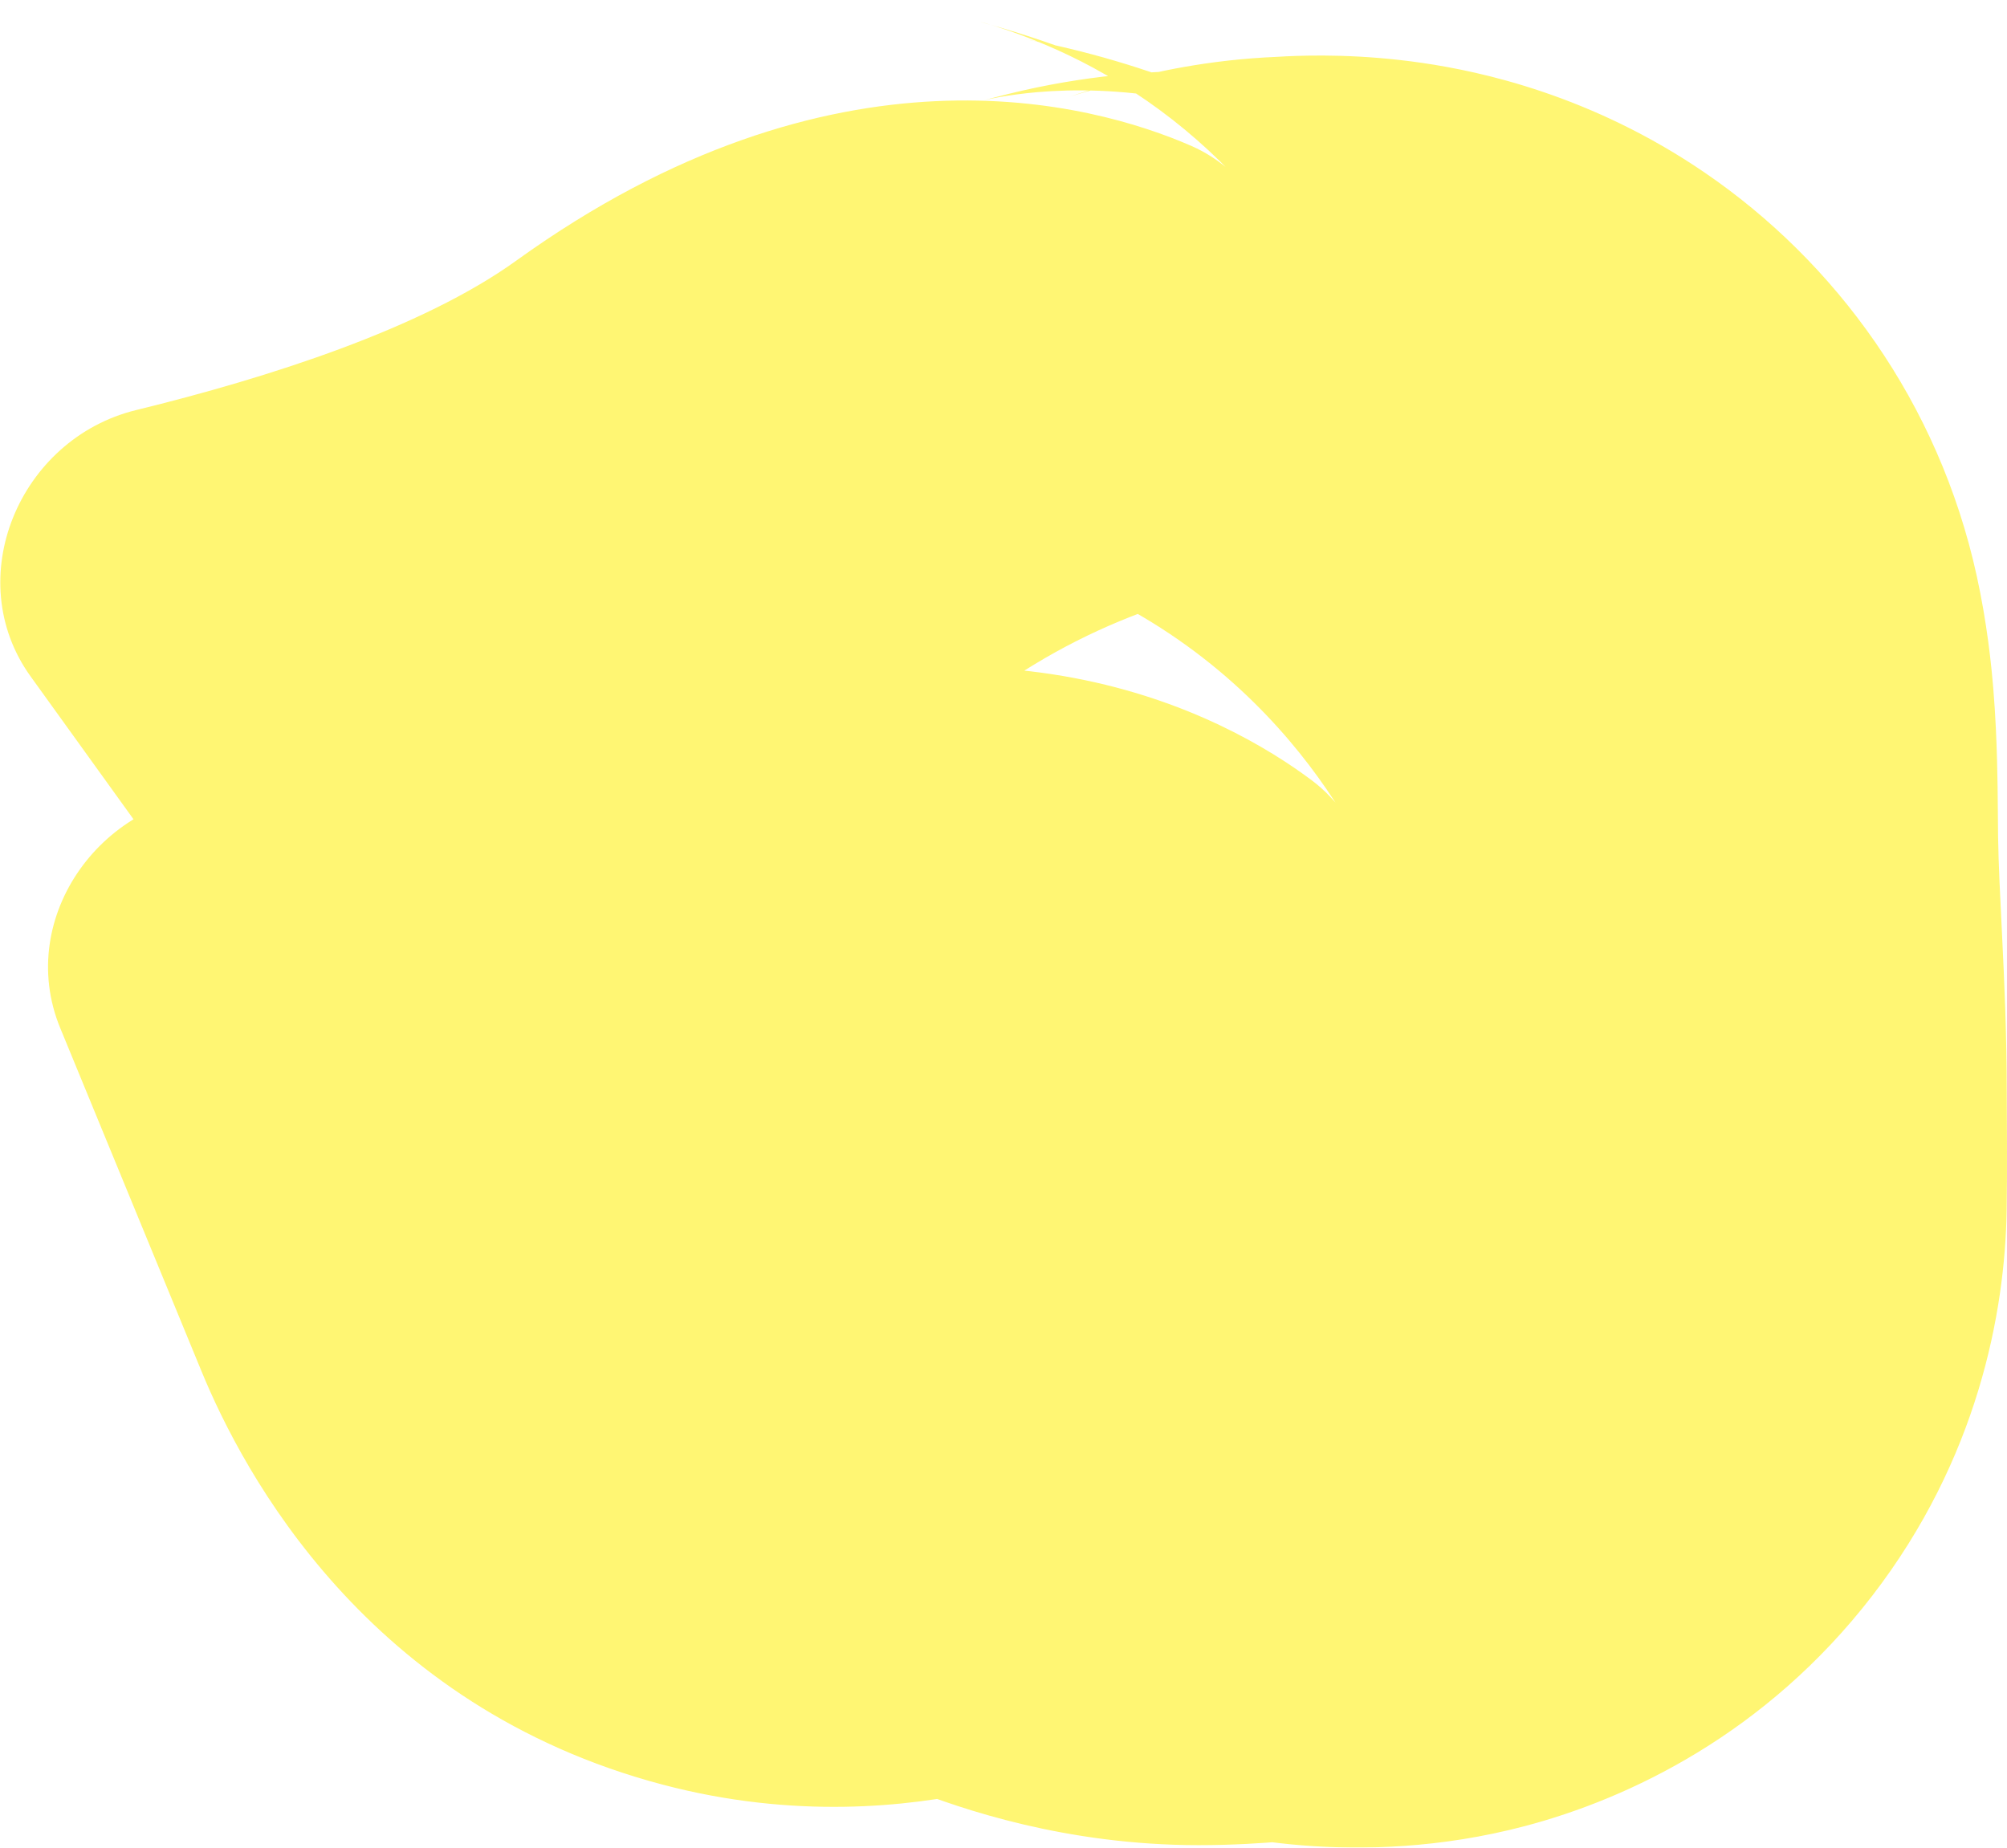 <svg width="63" height="58" viewBox="0 0 63 58" fill="none" xmlns="http://www.w3.org/2000/svg">
<g style="mix-blend-mode:multiply" opacity="0.55">
<path d="M7.772 30.689L40.228 7.311L39.671 6.537C39.074 5.708 38.331 4.987 37.394 4.579C34.283 3.225 26.192 0.989 16.207 8.181C13.247 10.313 8.444 11.852 4.272 12.873C0.603 13.77 -1.247 18.169 0.962 21.235L7.772 30.689ZM25.605 20.01L30.818 0.701L25.605 20.01ZM28.403 20.867L24.782 40.537L28.403 20.867ZM32.13 22.361L42.512 5.267L32.13 22.361ZM36.468 22.361L41.311 41.766L36.468 22.361ZM42.514 22.361L22.979 26.649L42.514 22.361ZM42.722 26.607L62.72 26.275L42.722 26.607ZM42.992 37.672L22.995 37.35L42.992 37.672ZM41.474 37.672L40.596 57.653L41.474 37.672ZM34.058 36.732L42.18 18.456L34.058 36.732ZM30.71 35.985L35.625 55.372L30.71 35.985ZM27.074 36.483L19.322 18.047L19.322 18.047L27.074 36.483ZM6.325 43.044L43.314 27.819L42.952 26.938C42.563 25.993 42.007 25.119 41.19 24.505C38.477 22.468 31.124 18.418 19.745 23.102C16.371 24.491 11.342 24.875 7.048 24.902C3.27 24.925 0.452 28.776 1.89 32.27L6.325 43.044ZM7.772 30.689C12.482 37.229 18.843 38.9 20.393 39.319L30.818 0.701C30.534 0.624 32.315 1.042 34.315 2.126C36.66 3.395 38.695 5.182 40.228 7.311L7.772 30.689ZM20.393 39.319C20.061 39.229 19.857 39.158 19.895 39.171C20.064 39.228 19.943 39.189 20.451 39.365C21.002 39.556 22.702 40.154 24.782 40.537L32.023 1.198C32.659 1.315 33.129 1.445 33.358 1.513C33.576 1.577 33.69 1.619 33.552 1.571C33.474 1.544 33.423 1.526 33.26 1.469C33.127 1.423 32.931 1.354 32.713 1.28C32.286 1.136 31.616 0.916 30.818 0.701L20.393 39.319ZM24.782 40.537C23.152 40.237 22.082 39.658 21.747 39.455L42.512 5.267C39.673 3.543 36.191 1.965 32.023 1.198L24.782 40.537ZM21.747 39.455C27.064 42.684 32.357 43.06 36.02 42.743C37.703 42.597 39.085 42.305 39.895 42.118C40.312 42.021 40.677 41.928 40.898 41.872C41.193 41.796 41.214 41.79 41.311 41.766L31.624 2.956C31.365 3.021 31.028 3.109 30.963 3.125C30.824 3.161 30.827 3.159 30.881 3.146C30.965 3.127 31.618 2.974 32.571 2.892C34.776 2.701 38.612 2.898 42.512 5.267L21.747 39.455ZM41.311 41.766C39.64 42.183 38.352 42.216 37.978 42.222C37.798 42.225 37.694 42.221 37.877 42.224C37.96 42.226 38.417 42.237 38.863 42.237V2.237C38.91 2.237 38.967 2.238 38.651 2.232C38.434 2.228 37.93 2.218 37.351 2.227C36.178 2.245 34.092 2.34 31.624 2.956L41.311 41.766ZM38.863 42.237C41.211 42.237 43.102 41.851 44.239 41.567C44.825 41.421 45.308 41.276 45.628 41.176C45.93 41.081 46.2 40.991 46.26 40.971C46.382 40.93 46.29 40.961 46.169 40.999C46.029 41.043 45.725 41.136 45.318 41.238C44.539 41.434 42.99 41.766 40.977 41.766V1.766C38.612 1.766 36.712 2.158 35.582 2.441C34.999 2.587 34.518 2.732 34.203 2.831C33.906 2.924 33.639 3.014 33.585 3.032C33.469 3.071 33.562 3.039 33.688 3C33.832 2.955 34.139 2.861 34.548 2.759C35.333 2.563 36.869 2.237 38.863 2.237V42.237ZM40.977 41.766C41.656 41.766 42.197 41.73 42.301 41.724C42.399 41.717 42.479 41.712 42.521 41.708C42.561 41.706 42.6 41.703 42.603 41.702C42.653 41.699 42.446 41.715 42.181 41.727C41.72 41.748 40.47 41.791 38.856 41.554C37.372 41.336 34.245 40.701 30.945 38.445C27.119 35.831 24.09 31.71 22.979 26.649L62.049 18.073C60.85 12.615 57.612 8.221 53.514 5.42C49.941 2.979 46.48 2.244 44.659 1.977C42.708 1.691 41.12 1.734 40.378 1.768C39.974 1.786 39.641 1.812 39.587 1.816C39.105 1.853 40.044 1.766 40.977 1.766V41.766ZM22.979 26.649C22.916 26.365 22.871 26.12 22.838 25.926C22.804 25.73 22.78 25.564 22.762 25.433C22.729 25.179 22.712 24.998 22.706 24.915C22.698 24.827 22.697 24.786 22.697 24.802C22.698 24.817 22.7 24.863 22.702 24.947C22.705 25.029 22.707 25.133 22.709 25.265C22.711 25.397 22.712 25.541 22.713 25.711C22.714 25.796 22.715 25.881 22.715 25.974C22.716 26.065 22.717 26.165 22.717 26.265C22.719 26.461 22.721 26.697 22.725 26.94L62.72 26.275C62.717 26.076 62.716 25.881 62.712 25.399C62.709 24.997 62.704 24.439 62.687 23.845C62.671 23.263 62.641 22.489 62.572 21.645C62.51 20.891 62.379 19.577 62.049 18.073L22.979 26.649ZM22.725 26.94C22.753 28.637 22.842 30.284 22.897 31.412C22.958 32.663 22.992 33.509 22.992 34.298H62.992C62.992 32.445 62.912 30.744 62.85 29.459C62.781 28.051 62.735 27.172 62.72 26.275L22.725 26.94ZM22.992 34.298C22.992 35.869 23.01 36.422 22.995 37.35L62.989 37.995C63.011 36.69 62.992 34.961 62.992 34.298H22.992ZM22.995 37.35C23.044 34.313 23.86 29.862 27.09 25.672C30.351 21.441 34.535 19.472 37.661 18.646C42.755 17.301 46.837 18.473 47.172 18.557C47.794 18.714 48.271 18.871 48.533 18.962C48.805 19.055 48.999 19.131 49.029 19.143C49.277 19.239 48.796 19.051 48.616 18.983C48.478 18.932 48.03 18.763 47.455 18.584C47.163 18.493 46.641 18.338 45.982 18.186C45.459 18.065 44.108 17.769 42.351 17.692L40.596 57.653C38.849 57.576 37.509 57.282 36.998 57.164C36.353 57.015 35.847 56.864 35.572 56.779C35.033 56.611 34.628 56.458 34.541 56.425C34.462 56.395 34.111 56.259 34.507 56.413C34.756 56.511 35.921 56.972 37.389 57.343C38.085 57.518 42.519 58.735 47.877 57.32C51.135 56.459 55.429 54.426 58.768 50.095C62.076 45.804 62.937 41.215 62.989 37.995L22.995 37.35ZM42.351 17.692C40.015 17.589 37.996 17.827 37.399 17.892C37.161 17.917 37.101 17.924 36.97 17.938C36.874 17.948 36.85 17.95 36.862 17.949C36.878 17.948 37.173 17.921 37.625 17.921V57.921C38.719 57.921 39.656 57.857 40.313 57.8C40.909 57.748 41.533 57.678 41.699 57.66C41.988 57.629 41.941 57.637 41.798 57.646C41.63 57.657 41.196 57.679 40.596 57.653L42.351 17.692ZM37.625 17.921C39.189 17.921 40.462 18.14 41.341 18.347C42.205 18.552 42.822 18.78 43.091 18.885C43.349 18.985 43.477 19.048 43.281 18.959C43.162 18.904 43.11 18.88 42.888 18.777C42.714 18.697 42.462 18.581 42.18 18.456L25.935 55.008C26.104 55.083 26.014 55.046 26.609 55.319C27.006 55.501 27.728 55.828 28.583 56.161C30.156 56.773 33.434 57.921 37.625 57.921V17.921ZM42.18 18.456C42.081 18.411 40.088 17.472 37.882 16.842C35.462 16.15 31.043 15.268 25.795 16.598L35.625 55.372C31.477 56.423 28.185 55.672 26.891 55.302C25.811 54.993 24.942 54.567 25.935 55.008L42.18 18.456ZM25.795 16.598C27.044 16.282 28.014 16.197 28.394 16.17C28.584 16.157 28.699 16.154 28.642 16.156C28.611 16.157 28.579 16.158 28.487 16.161C28.411 16.163 28.284 16.167 28.146 16.172C27.213 16.207 23.488 16.295 19.322 18.047L34.827 54.919C33.305 55.559 31.963 55.857 31.017 56.002C30.558 56.073 30.192 56.107 29.966 56.124C29.747 56.141 29.608 56.146 29.637 56.145C29.65 56.144 29.675 56.143 29.75 56.141C29.809 56.139 29.929 56.135 30.051 56.131C30.297 56.122 30.715 56.106 31.208 56.071C32.195 56.002 33.771 55.842 35.625 55.372L25.795 16.598ZM19.322 18.047C19.376 18.024 19.687 17.892 20.123 17.738C20.566 17.582 21.288 17.348 22.214 17.145C24.066 16.74 27.245 16.352 31.018 17.349C39.526 19.598 42.668 26.248 43.314 27.819L6.325 43.044C7.636 46.23 11.519 53.568 20.796 56.02C24.952 57.119 28.523 56.711 30.766 56.22C32.854 55.763 34.462 55.073 34.827 54.919L19.322 18.047Z" fill="#FFEE00"/>
</g>
</svg>
